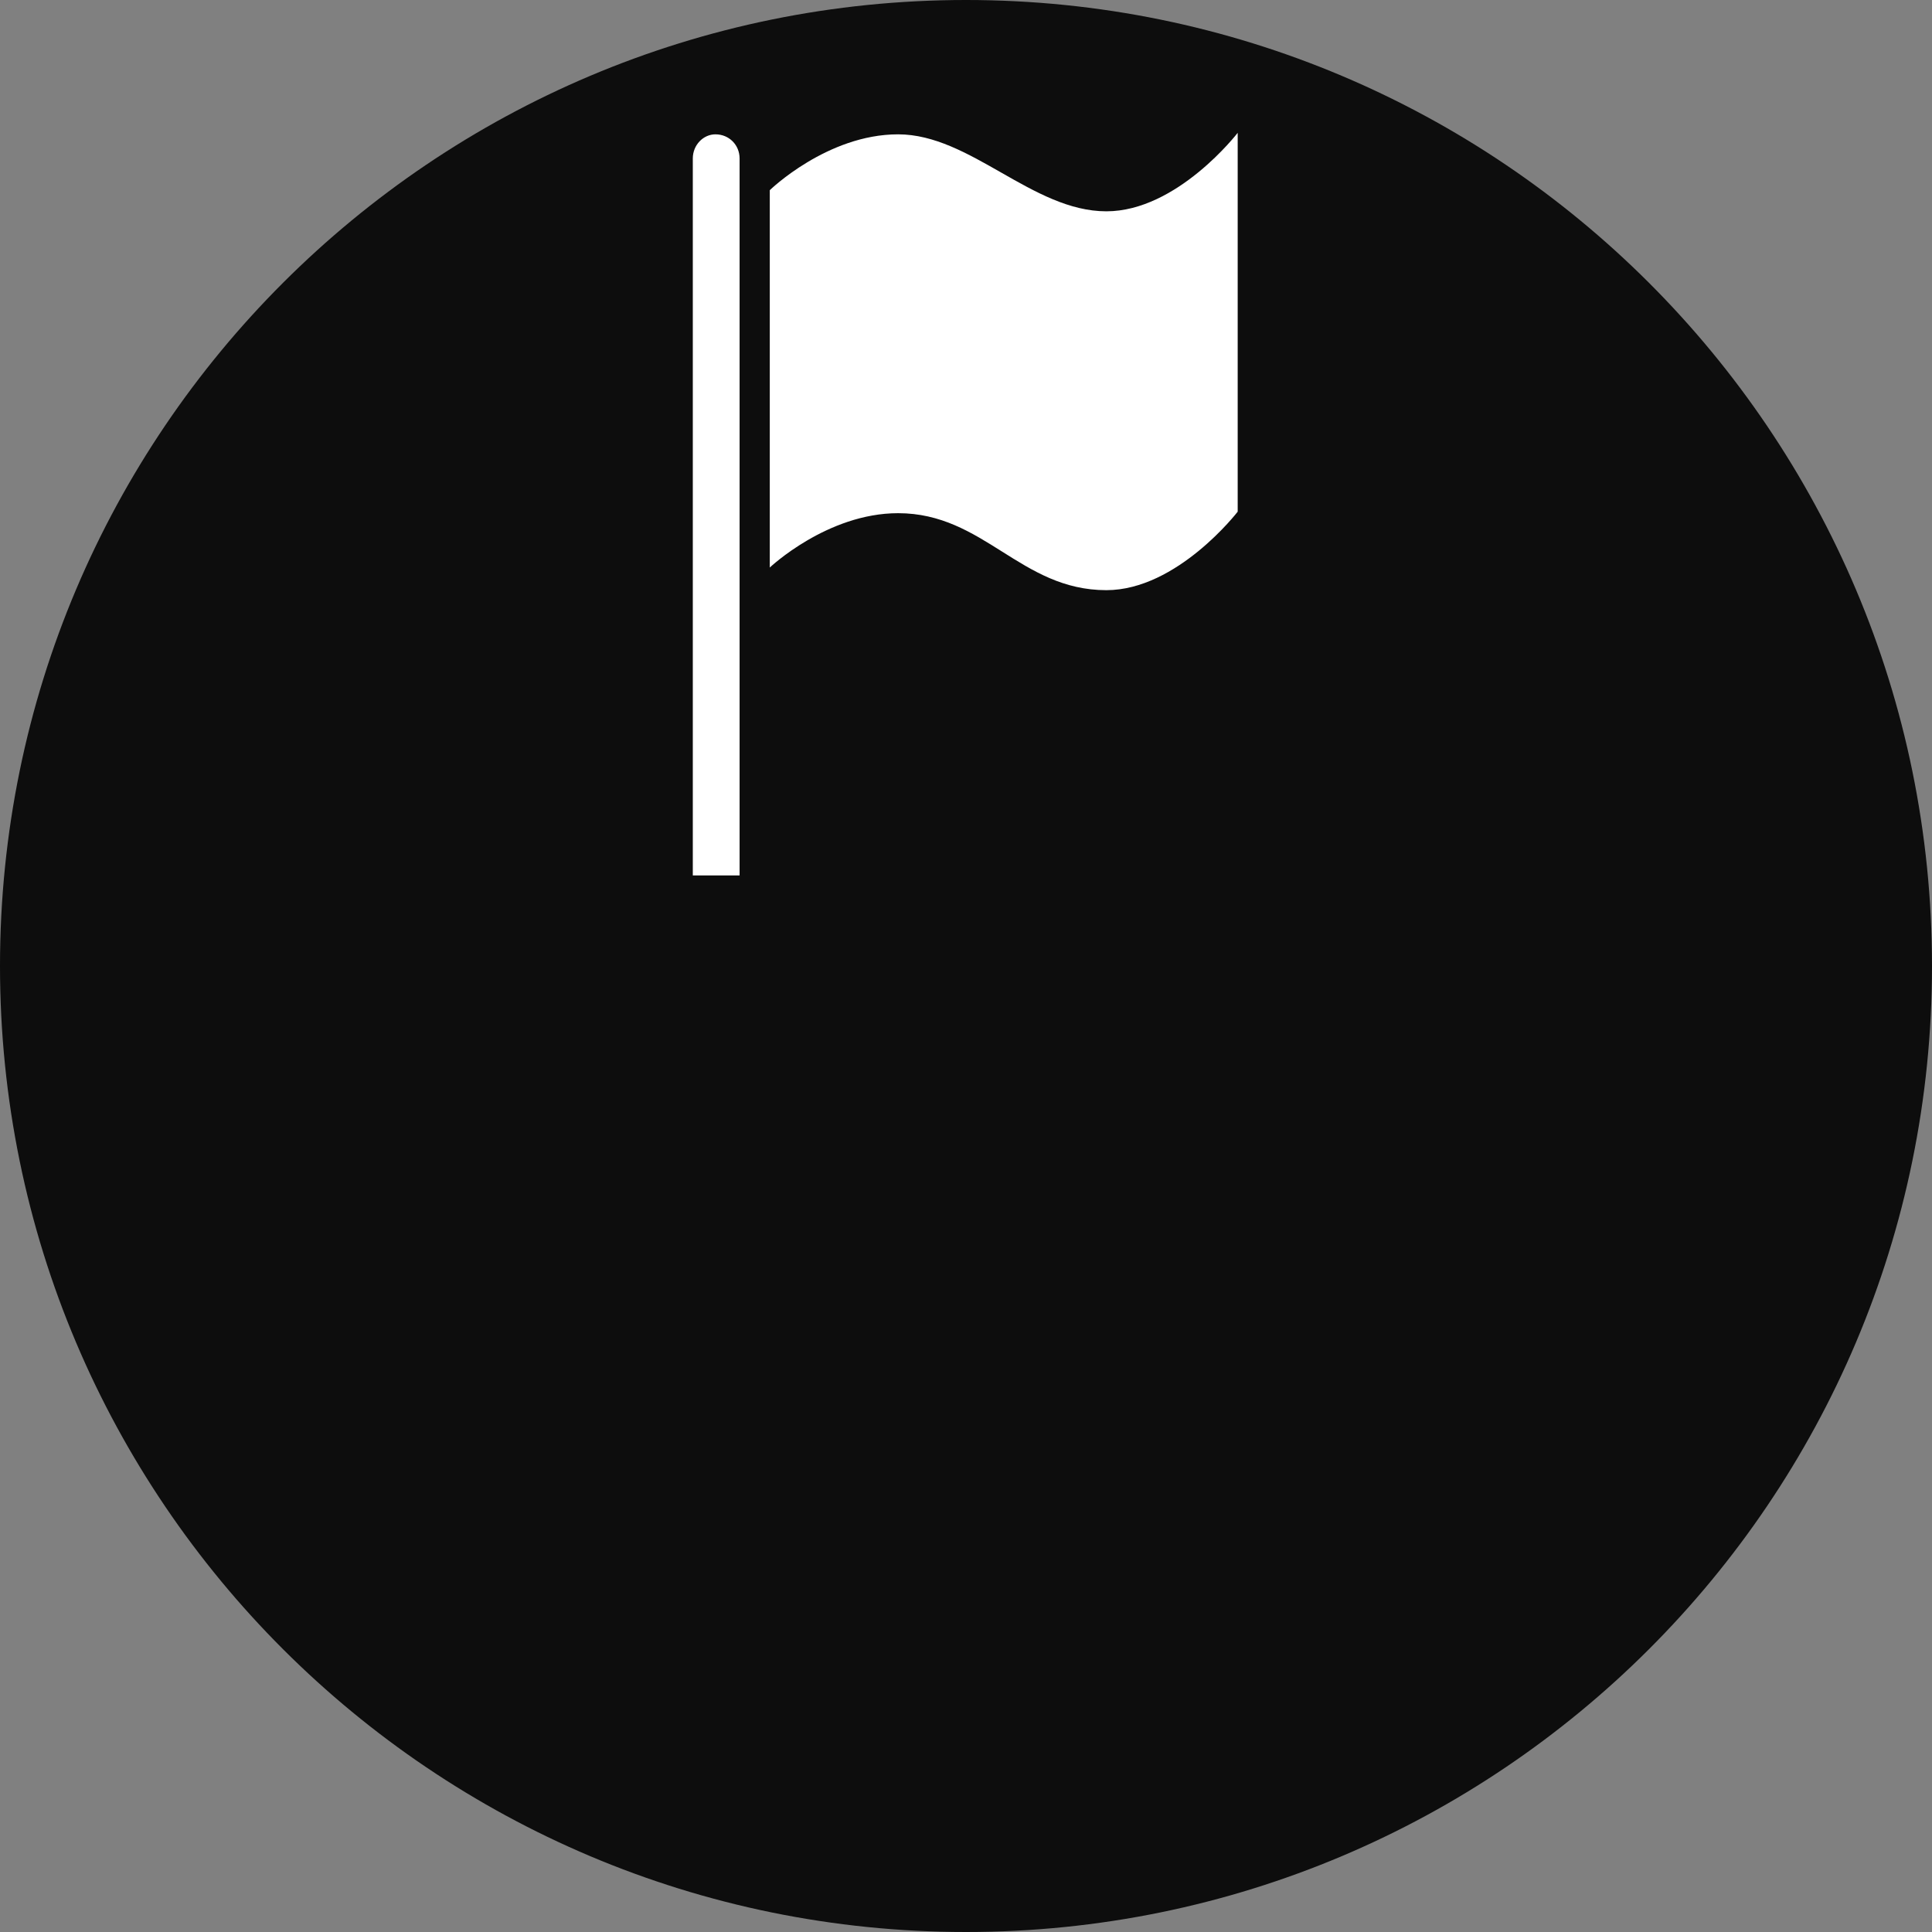 <svg xmlns="http://www.w3.org/2000/svg" version="1.1" x="0" y="0" width="128" height="128" viewBox="0 0 128 128">
<rect x="0" y="0" width="128" height="128" fill="#808080" stroke="none"/>
<g id="base" opacity="0.90">
<path class="base" d="M64 0C99.3 0 128 28.6 128 64 128 99.4 99.3 128 64 128 28.7 128 0 99.4 0 64 0 28.6 28.7 0 64 0z" fill="#000000" id="Color_Fill_16_copy_13"/></g>
<g id="Color_Fill_188">
<path class="main" d="M47.4 8.9C48.3 8.9 49 9.6 49 10.5 49 14 49 58 49 58 49 58 45.9 58 45.9 58L45.9 10.5C45.9 10.5 45.9 10.5 45.9 10.5 45.9 9.6 46.6 8.9 47.4 8.9zM82 8.8C82 8.8 82 33.9 82 33.9 82 33.9 78 39.1 73.3 39.1 67.6 39.1 65.2 34 59.5 34 54.8 34 51 37.6 51 37.6 51 37.6 51 12.6 51 12.6 51 12.6 54.8 8.9 59.5 8.9 64.3 8.9 68.4 14 73.3 14 78 14 82 8.8 82 8.8z" fill="#FFFFFF" id="Color_Fill_188"/></g></svg>